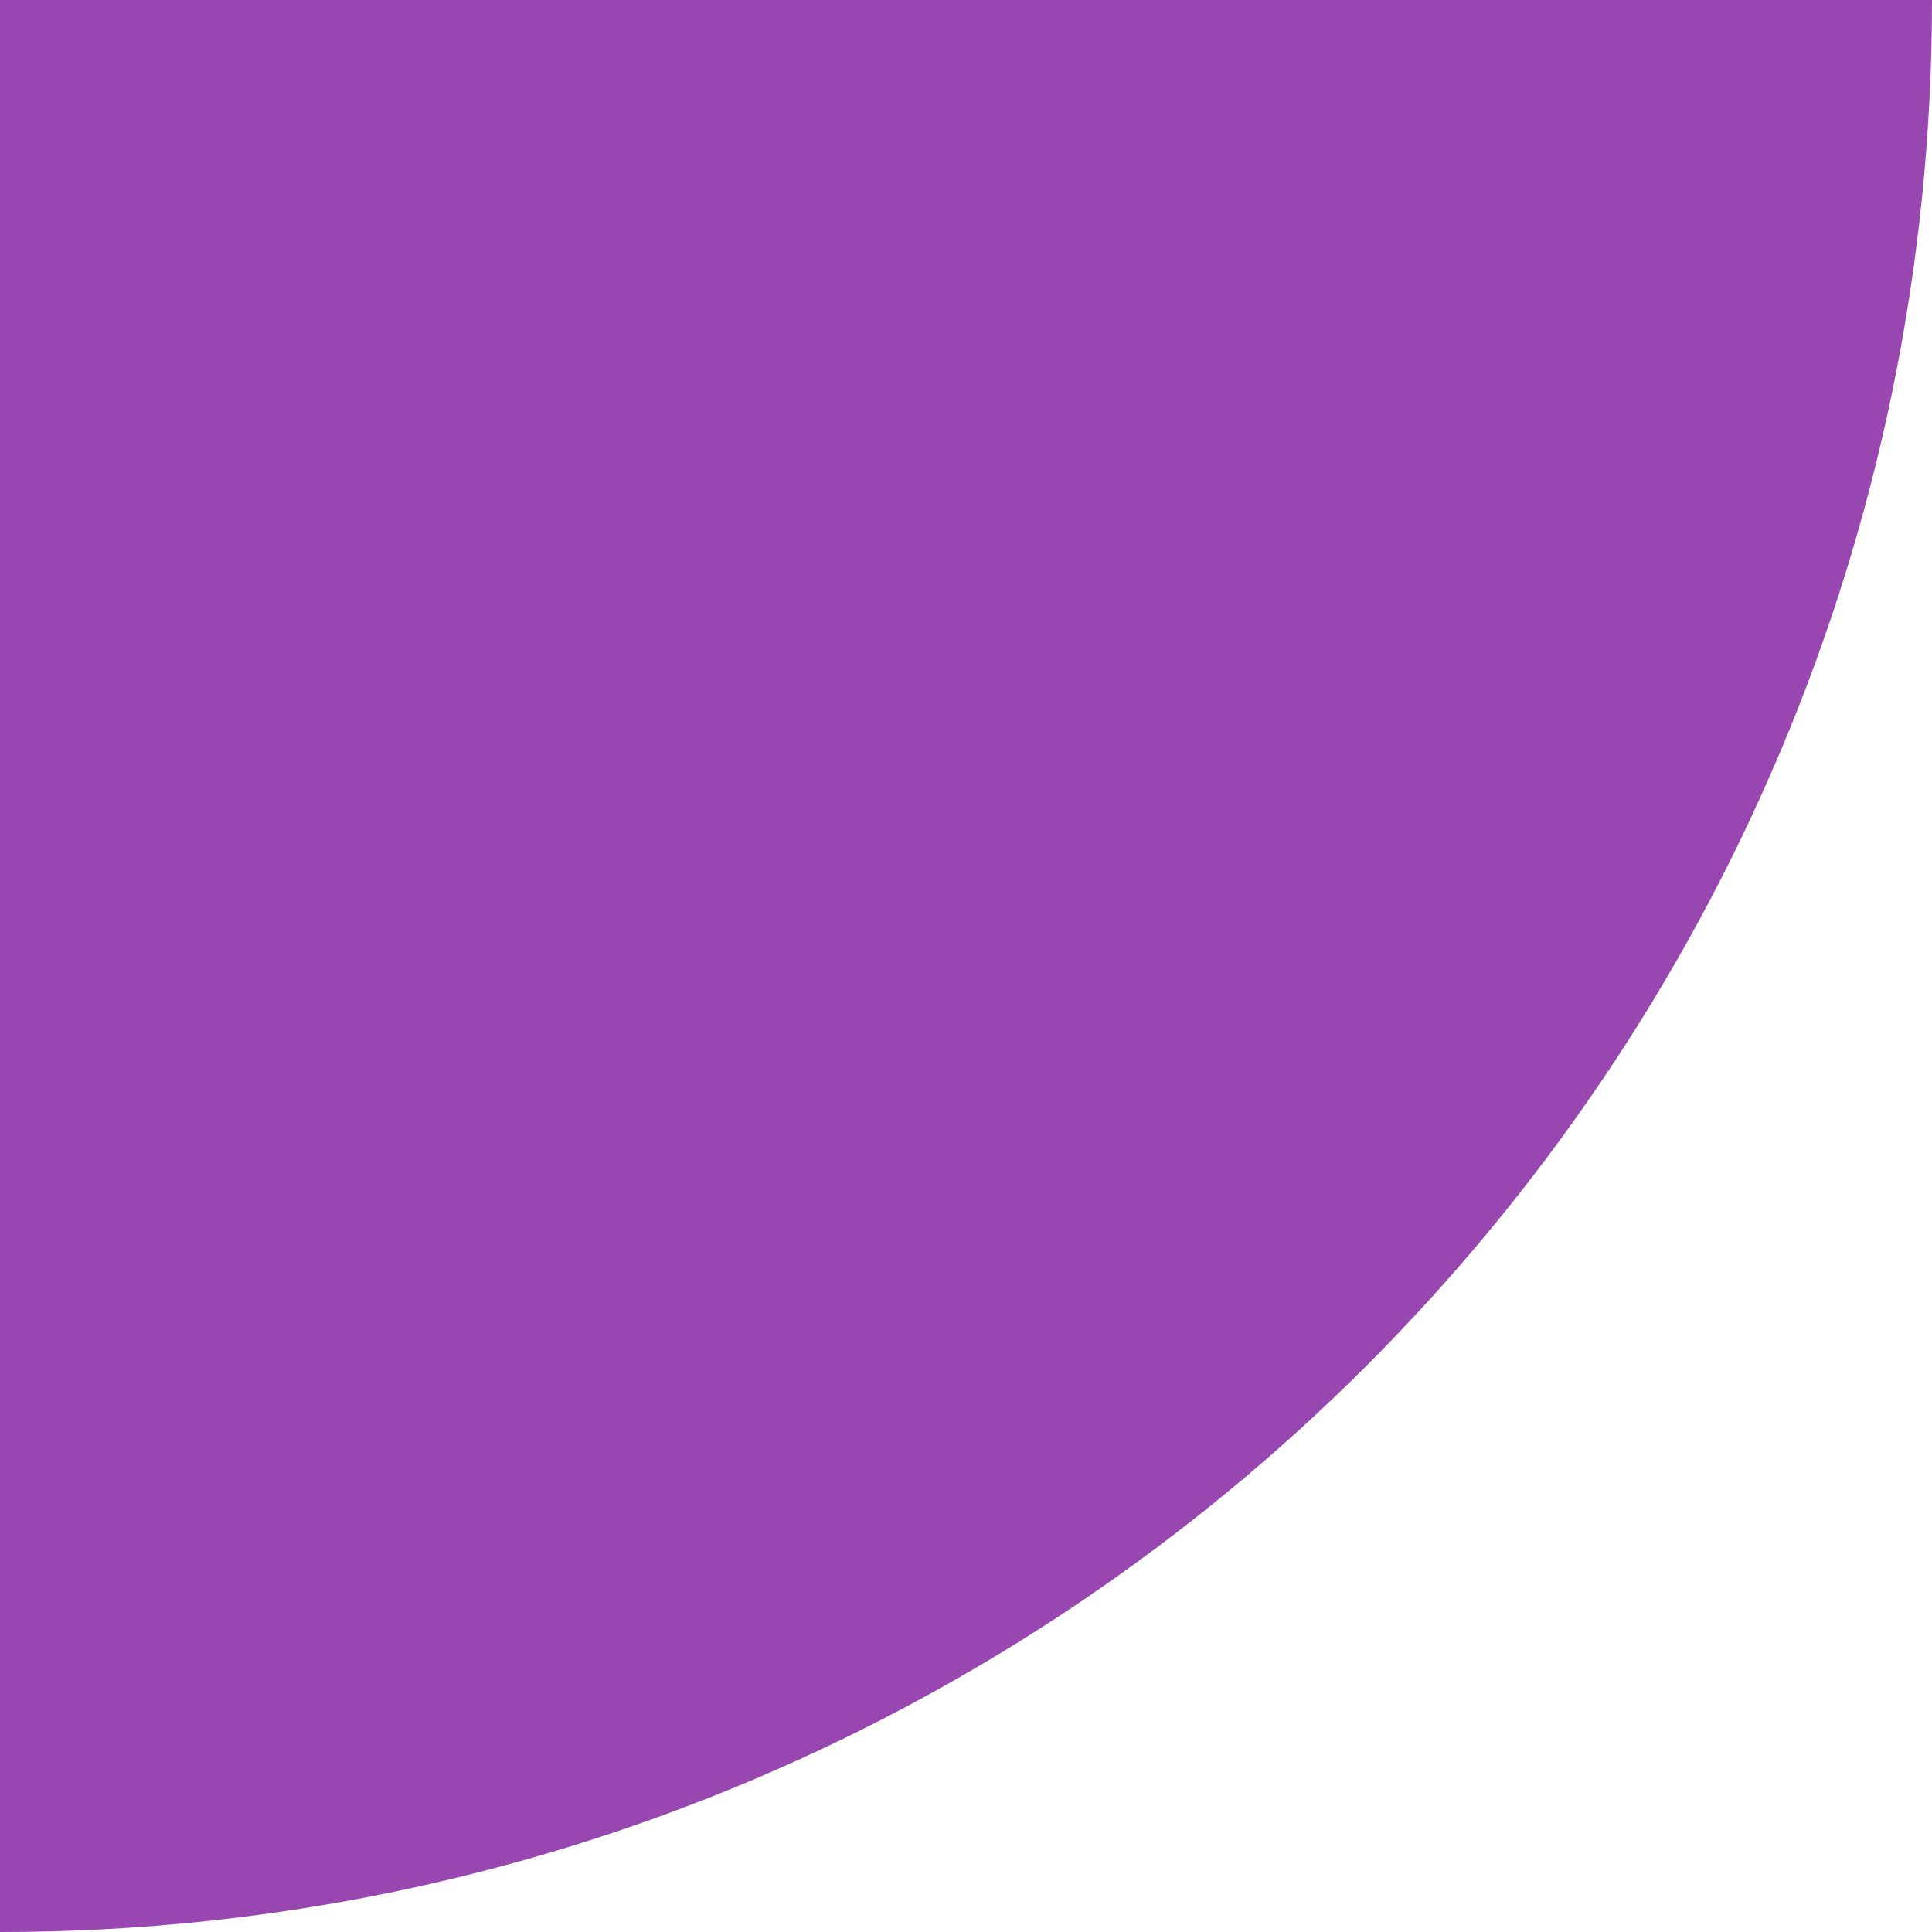 <svg width="64" height="64" viewBox="0 0 64 64" fill="none" xmlns="http://www.w3.org/2000/svg">
<g clip-path="url(#clip0_22:6352)">
<path d="M64 0C64 35.346 35.346 64 0 64V64L5.59506e-06 -5.59506e-06L64 0V0Z" fill="#9846B0"/>
</g>
<defs>
<clipPath id="clip0_22:6352">
<rect width="64" height="64" fill="white"/>
</clipPath>
</defs>
</svg>
